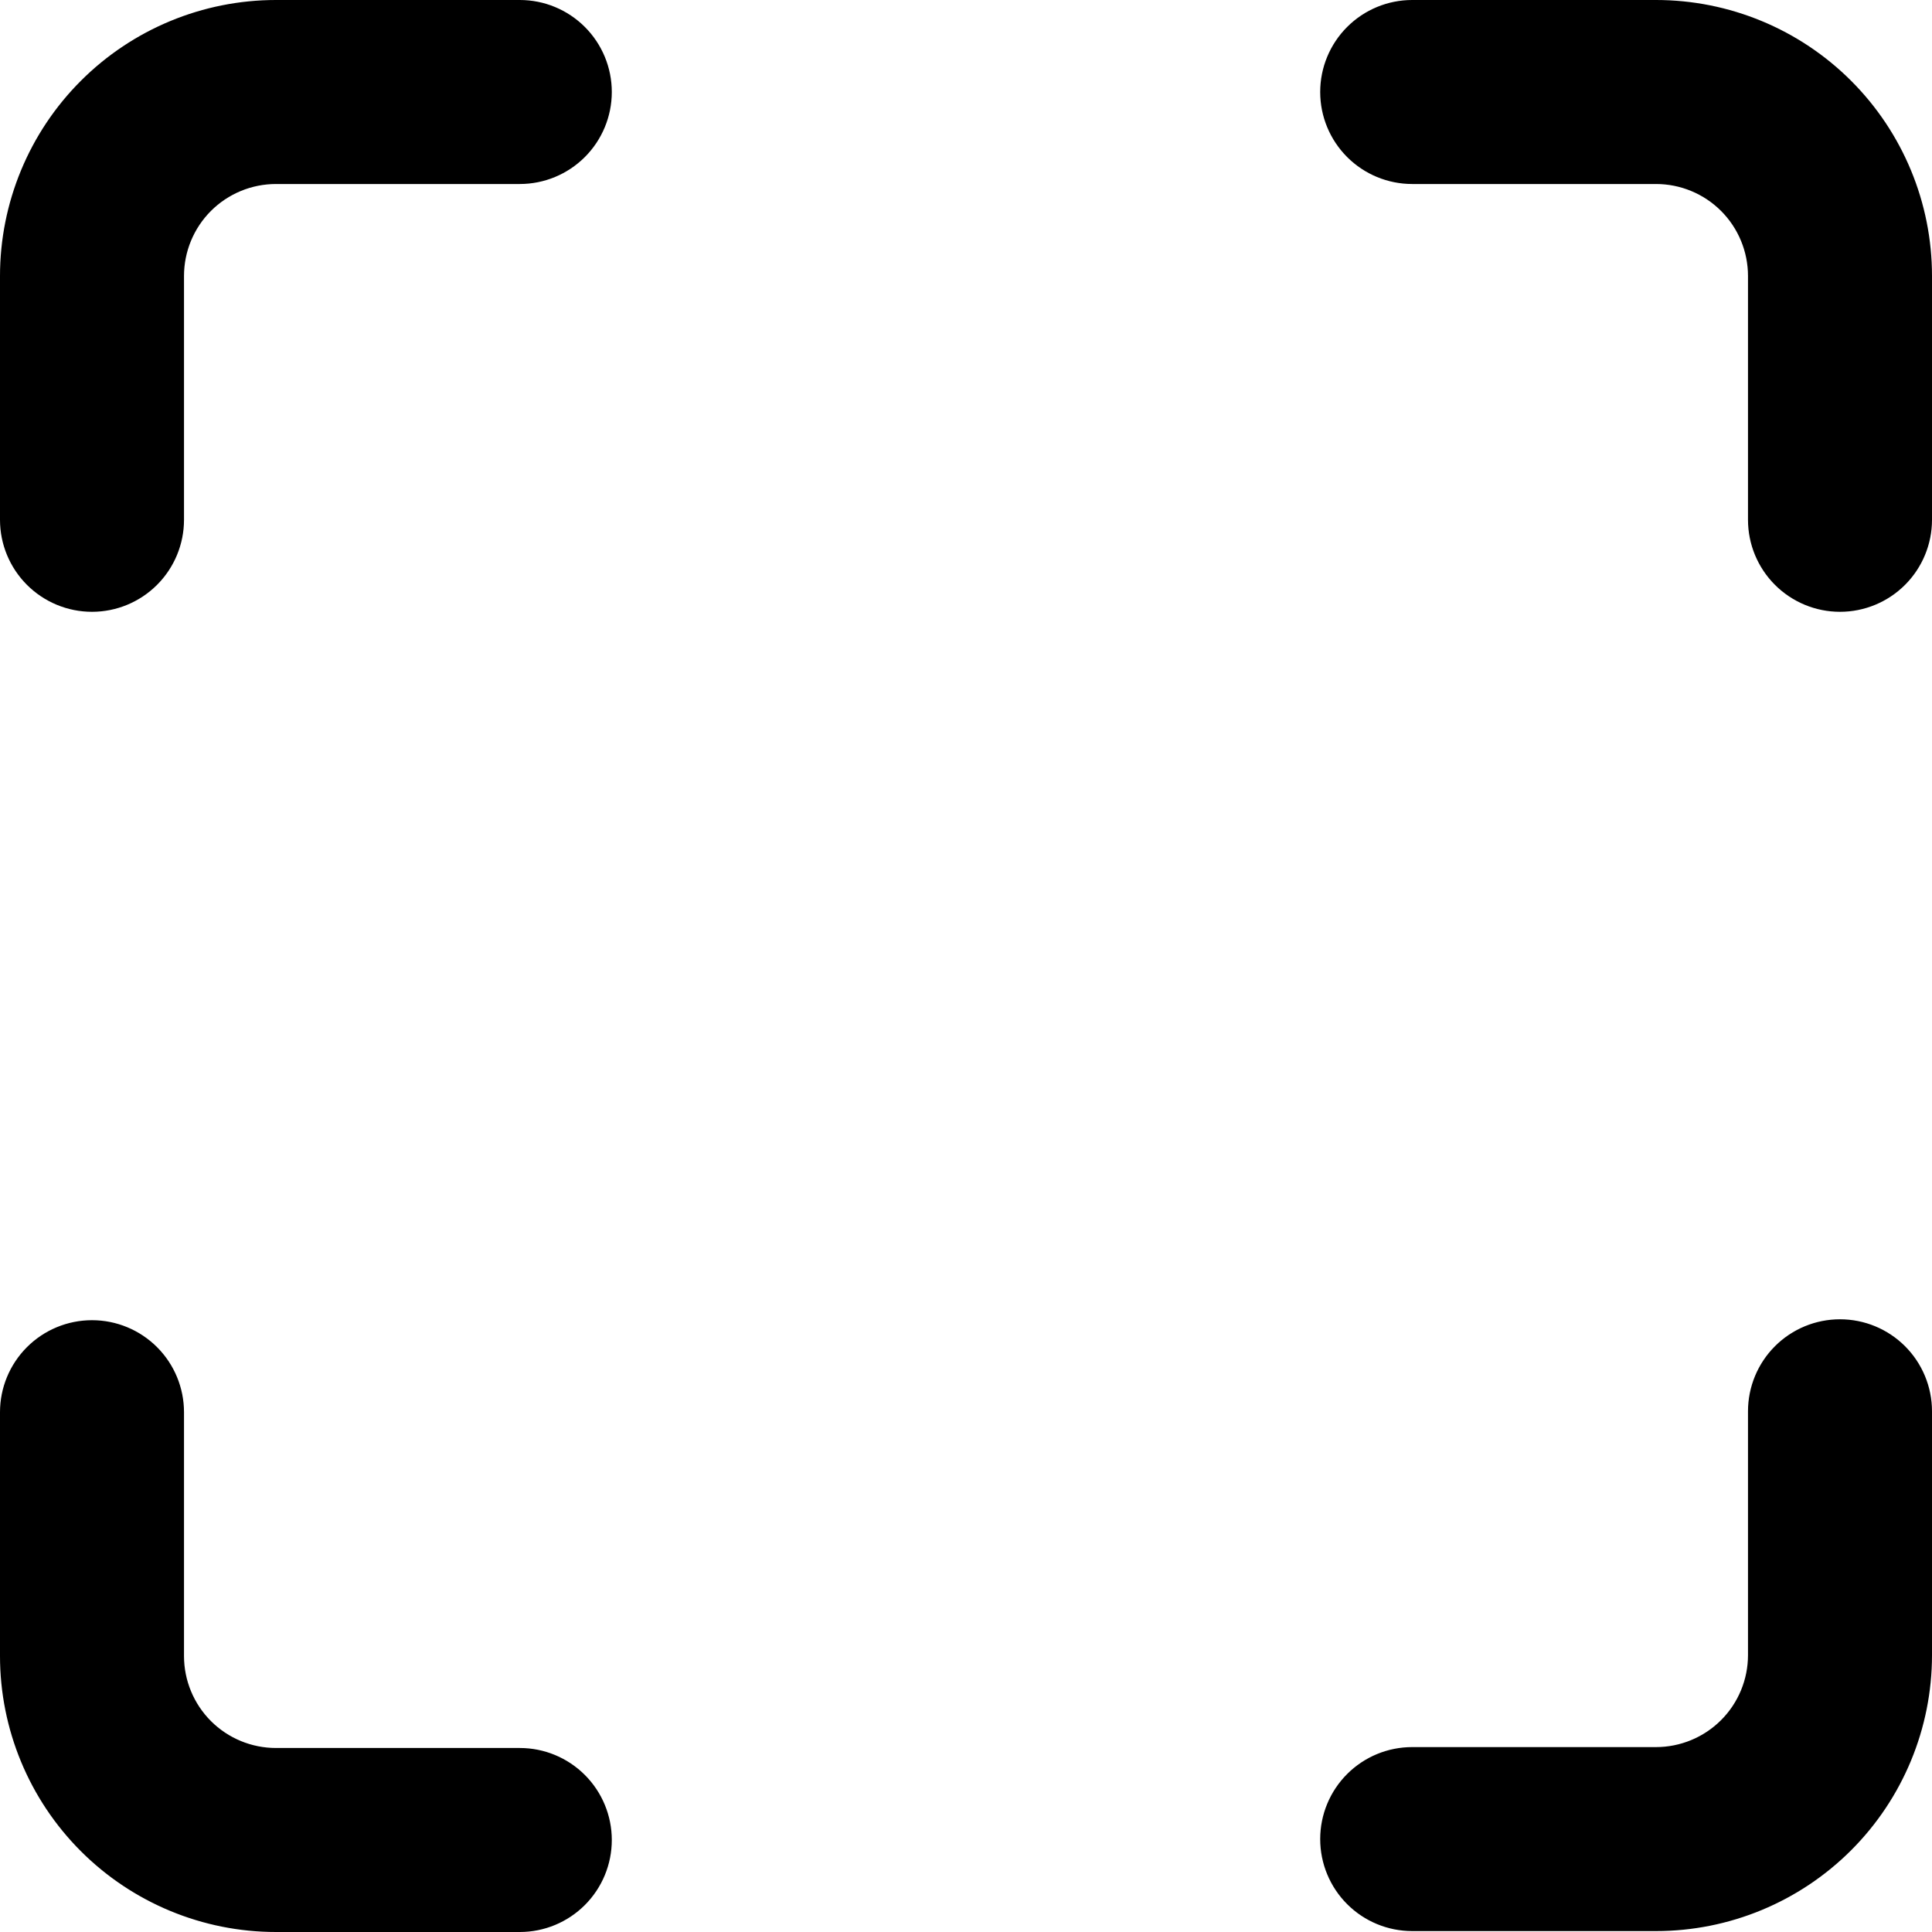<svg width="100" height="100" viewBox="0 0 100 100"  xmlns="http://www.w3.org/2000/svg">
<path d="M31.667 4.762C31.667 6.025 31.165 7.236 30.272 8.129C29.379 9.022 28.168 9.524 26.905 9.524H14.286C13.023 9.524 11.812 10.025 10.918 10.918C10.025 11.812 9.524 13.023 9.524 14.286V26.905C9.524 28.168 9.022 29.379 8.129 30.272C7.236 31.165 6.025 31.667 4.762 31.667C3.499 31.667 2.288 31.165 1.395 30.272C0.502 29.379 0 28.168 0 26.905V14.286C0 10.497 1.505 6.863 4.184 4.184C6.863 1.505 10.497 0 14.286 0H26.905C28.168 0 29.379 0.502 30.272 1.395C31.165 2.288 31.667 3.499 31.667 4.762ZM85.714 0H73.095C71.832 0 70.621 0.502 69.728 1.395C68.835 2.288 68.333 3.499 68.333 4.762C68.333 6.025 68.835 7.236 69.728 8.129C70.621 9.022 71.832 9.524 73.095 9.524H85.714C86.977 9.524 88.188 10.025 89.082 10.918C89.975 11.812 90.476 13.023 90.476 14.286V26.905C90.476 28.168 90.978 29.379 91.871 30.272C92.764 31.165 93.975 31.667 95.238 31.667C96.501 31.667 97.712 31.165 98.605 30.272C99.498 29.379 100 28.168 100 26.905V14.286C100 10.497 98.495 6.863 95.816 4.184C93.137 1.505 89.503 0 85.714 0ZM95.238 68.286C93.975 68.286 92.764 68.787 91.871 69.68C90.978 70.573 90.476 71.785 90.476 73.048V85.667C90.476 86.93 89.975 88.141 89.082 89.034C88.188 89.927 86.977 90.429 85.714 90.429H73.095C71.832 90.429 70.621 90.93 69.728 91.823C68.835 92.716 68.333 93.927 68.333 95.191C68.333 96.453 68.835 97.665 69.728 98.558C70.621 99.451 71.832 99.952 73.095 99.952H85.714C89.503 99.952 93.137 98.447 95.816 95.768C98.495 93.089 100 89.456 100 85.667V73.048C100 71.785 99.498 70.573 98.605 69.68C97.712 68.787 96.501 68.286 95.238 68.286ZM26.905 90.476H14.286C13.023 90.476 11.812 89.975 10.918 89.082C10.025 88.188 9.524 86.977 9.524 85.714V73.095C9.524 71.832 9.022 70.621 8.129 69.728C7.236 68.835 6.025 68.333 4.762 68.333C3.499 68.333 2.288 68.835 1.395 69.728C0.502 70.621 0 71.832 0 73.095V85.714C0 89.503 1.505 93.137 4.184 95.816C6.863 98.495 10.497 100 14.286 100H26.905C28.168 100 29.379 99.498 30.272 98.605C31.165 97.712 31.667 96.501 31.667 95.238C31.667 93.975 31.165 92.764 30.272 91.871C29.379 90.978 28.168 90.476 26.905 90.476Z" />
</svg>
